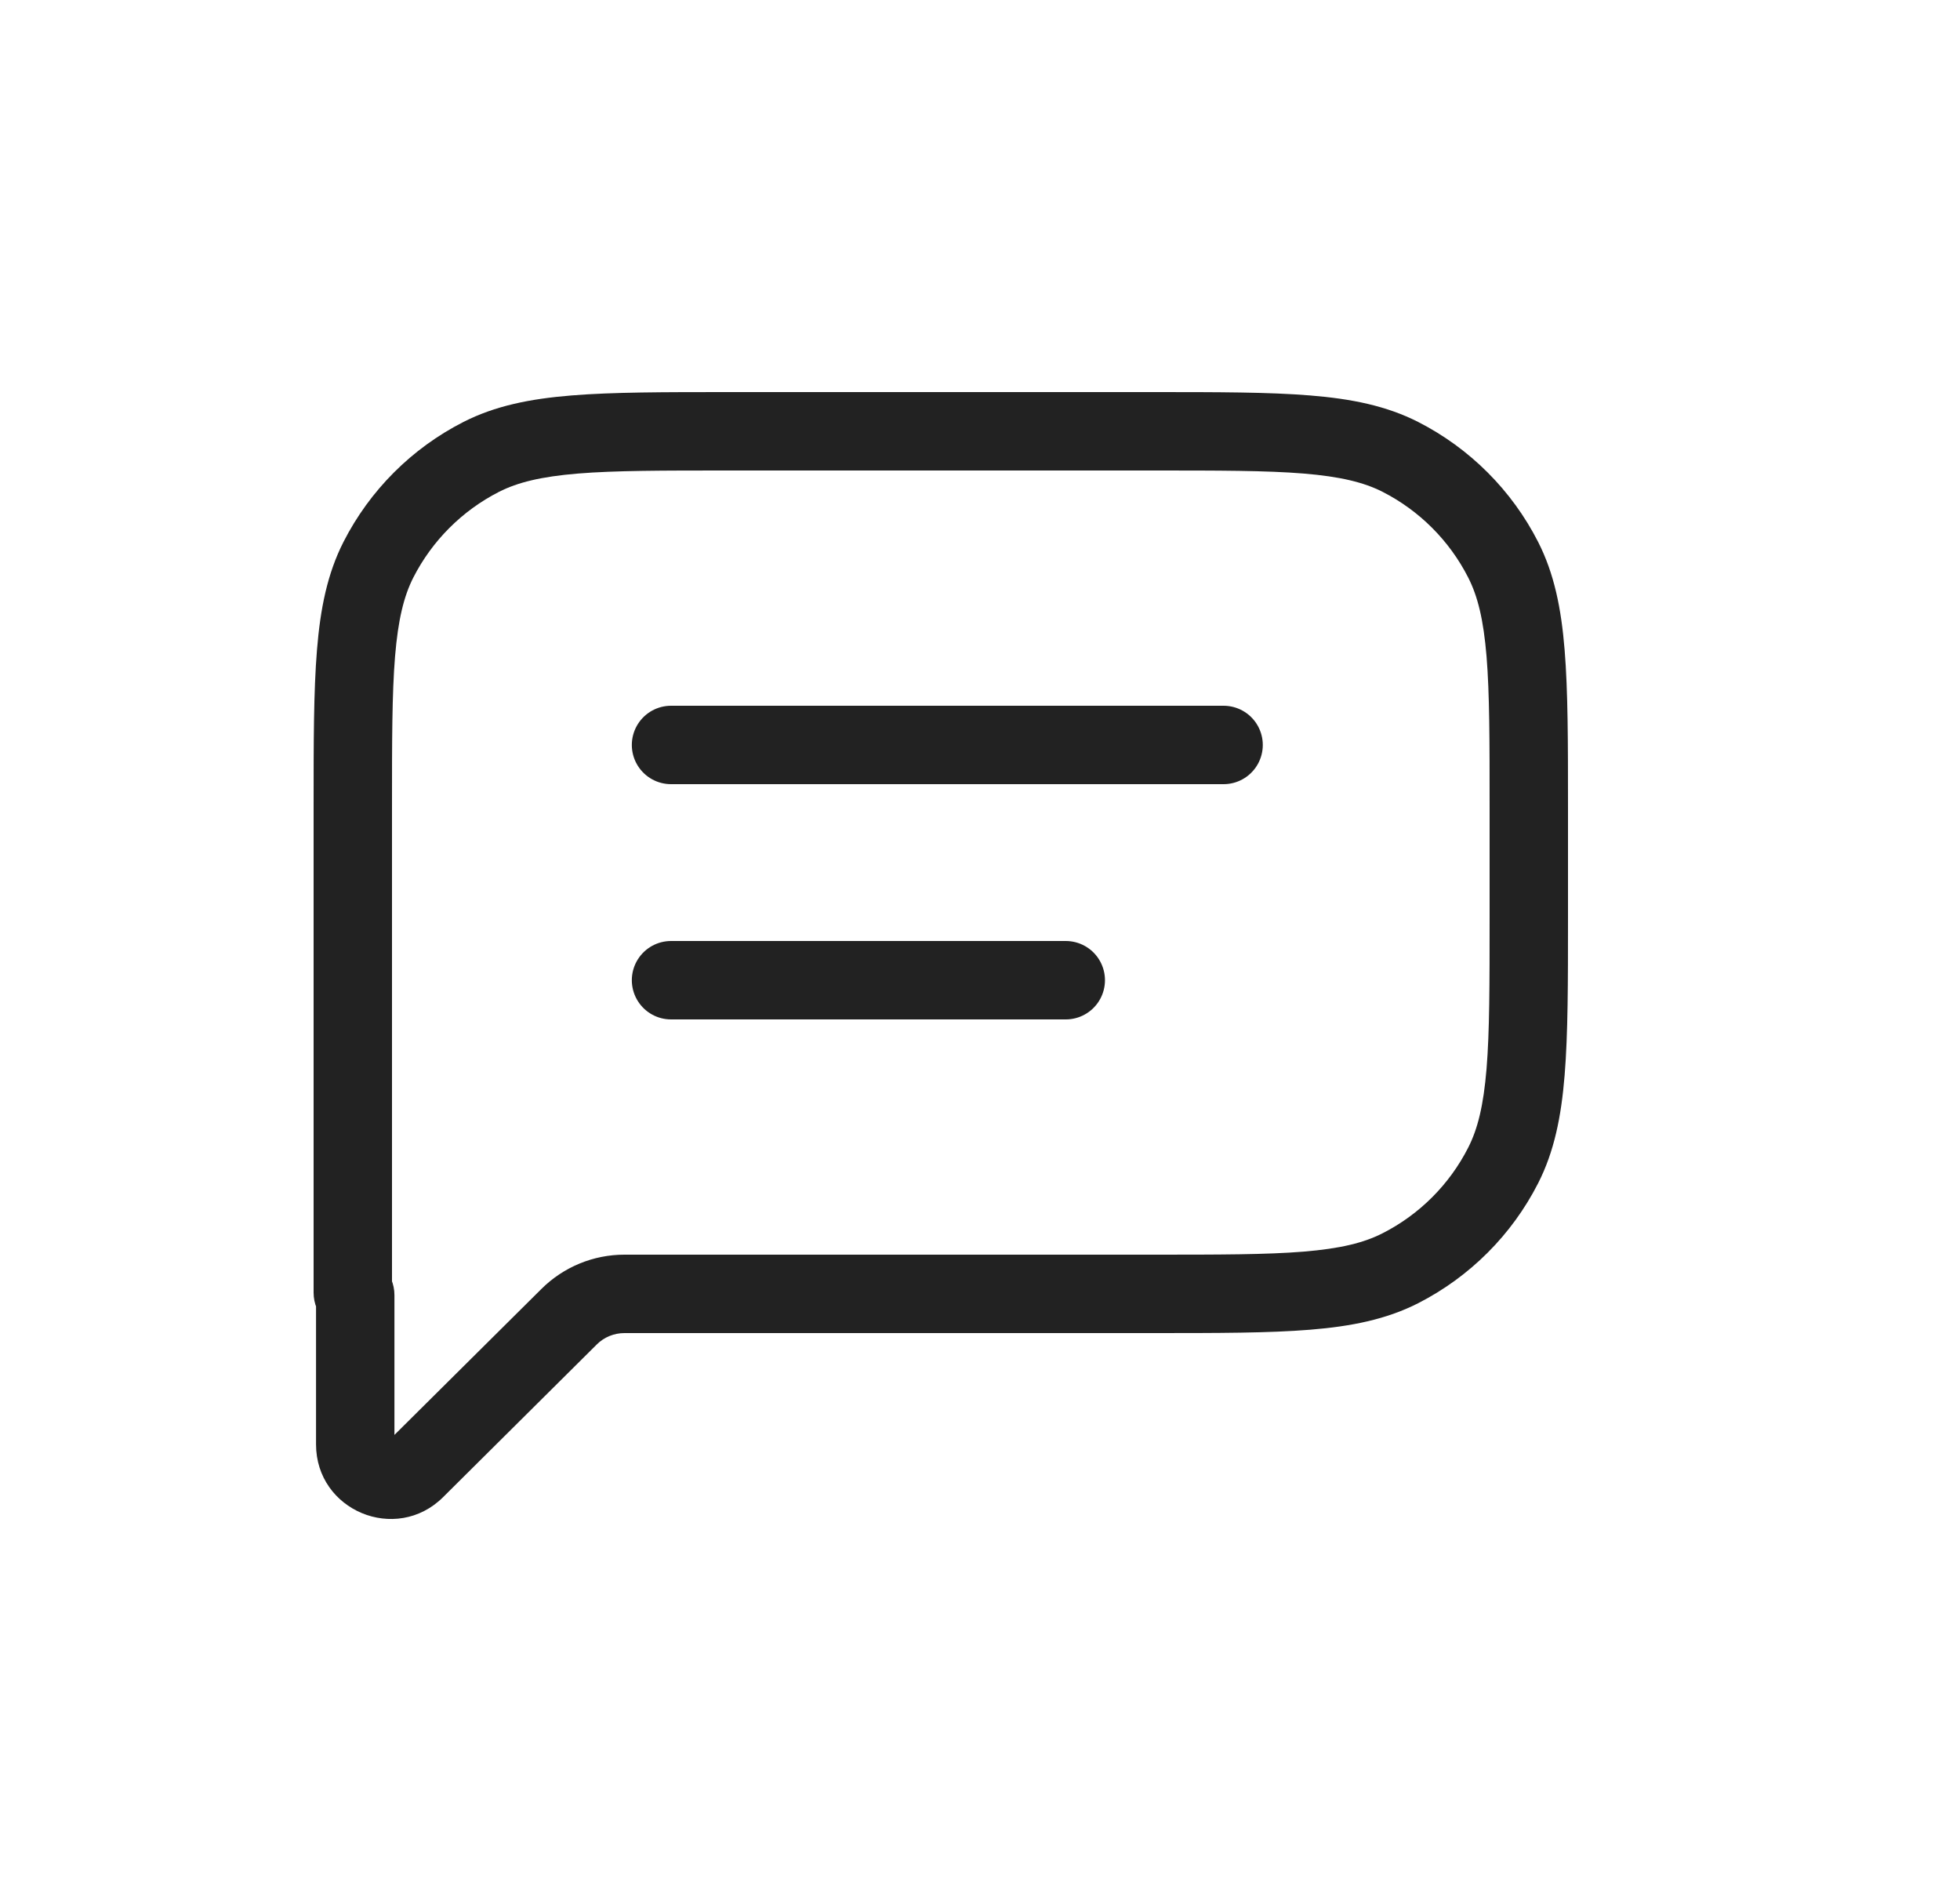 <svg width="25" height="24" viewBox="0 0 25 24" fill="none" xmlns="http://www.w3.org/2000/svg">
<path d="M4.827 7.138L5.272 7.365L4.827 7.138ZM5.298 18.738L4.946 18.383H4.946L5.298 18.738ZM17.862 16.173L17.635 15.727L17.862 16.173ZM19.173 14.862L18.727 14.635L19.173 14.862ZM19.173 7.138L18.727 7.365V7.365L19.173 7.138ZM17.862 5.827L18.089 5.381V5.381L17.862 5.827ZM6.138 5.827L6.365 6.272L6.138 5.827ZM7.259 16.791L6.907 16.436L7.259 16.791ZM5 10.3C5 9.452 5 8.845 5.039 8.37C5.078 7.901 5.151 7.604 5.272 7.365L4.381 6.911C4.176 7.314 4.086 7.758 4.043 8.289C4 8.814 4 9.468 4 10.3H5ZM5 16.484V10.3H4V16.484H5ZM4.031 16.516V18.419H5.031V16.516H4.031ZM4.031 18.419C4.031 19.264 5.051 19.688 5.651 19.093L4.946 18.383C4.949 18.381 4.959 18.373 4.975 18.371C4.987 18.369 4.995 18.371 5 18.373C5.005 18.375 5.013 18.379 5.02 18.39C5.029 18.402 5.031 18.415 5.031 18.419H4.031ZM5.651 19.093L7.612 17.145L6.907 16.436L4.946 18.383L5.651 19.093ZM14.7 16H7.964V17H14.7V16ZM17.635 15.727C17.396 15.849 17.099 15.922 16.63 15.961C16.154 16 15.548 16 14.7 16V17C15.532 17 16.186 17 16.711 16.957C17.242 16.914 17.686 16.824 18.089 16.619L17.635 15.727ZM18.727 14.635C18.488 15.105 18.105 15.488 17.635 15.727L18.089 16.619C18.747 16.283 19.283 15.748 19.619 15.089L18.727 14.635ZM19 11.7C19 12.548 19 13.155 18.961 13.63C18.922 14.099 18.849 14.396 18.727 14.635L19.619 15.089C19.824 14.686 19.914 14.242 19.957 13.711C20 13.186 20 12.532 20 11.7H19ZM19 10.3V11.7H20V10.3H19ZM18.727 7.365C18.849 7.604 18.922 7.901 18.961 8.37C19 8.845 19 9.452 19 10.3H20C20 9.468 20 8.814 19.957 8.289C19.914 7.758 19.824 7.314 19.619 6.911L18.727 7.365ZM17.635 6.272C18.105 6.512 18.488 6.895 18.727 7.365L19.619 6.911C19.283 6.252 18.747 5.717 18.089 5.381L17.635 6.272ZM14.7 6C15.548 6 16.154 6 16.63 6.039C17.099 6.078 17.396 6.151 17.635 6.272L18.089 5.381C17.686 5.176 17.242 5.086 16.711 5.043C16.186 5 15.532 5 14.7 5V6ZM9.3 6H14.7V5H9.3V6ZM6.365 6.272C6.604 6.151 6.901 6.078 7.37 6.039C7.845 6 8.452 6 9.3 6V5C8.468 5 7.814 5 7.289 5.043C6.758 5.086 6.314 5.176 5.911 5.381L6.365 6.272ZM5.272 7.365C5.512 6.895 5.895 6.512 6.365 6.272L5.911 5.381C5.252 5.717 4.717 6.252 4.381 6.911L5.272 7.365ZM7.612 17.145C7.705 17.052 7.832 17 7.964 17V16C7.568 16 7.188 16.157 6.907 16.436L7.612 17.145ZM4.516 17C4.248 17 4.031 16.783 4.031 16.516H5.031C5.031 16.231 4.8 16 4.516 16V17ZM4 16.484C4 16.769 4.231 17 4.516 17V16C4.783 16 5 16.217 5 16.484H4Z" fill="#222222"/>
<path d="M8.559 9.5L15.607 9.5" stroke="#222222" stroke-linecap="round" stroke-linejoin="round"/>
<path d="M8.559 12.5L13.594 12.5" stroke="#222222" stroke-linecap="round" stroke-linejoin="round"/>
</svg>

